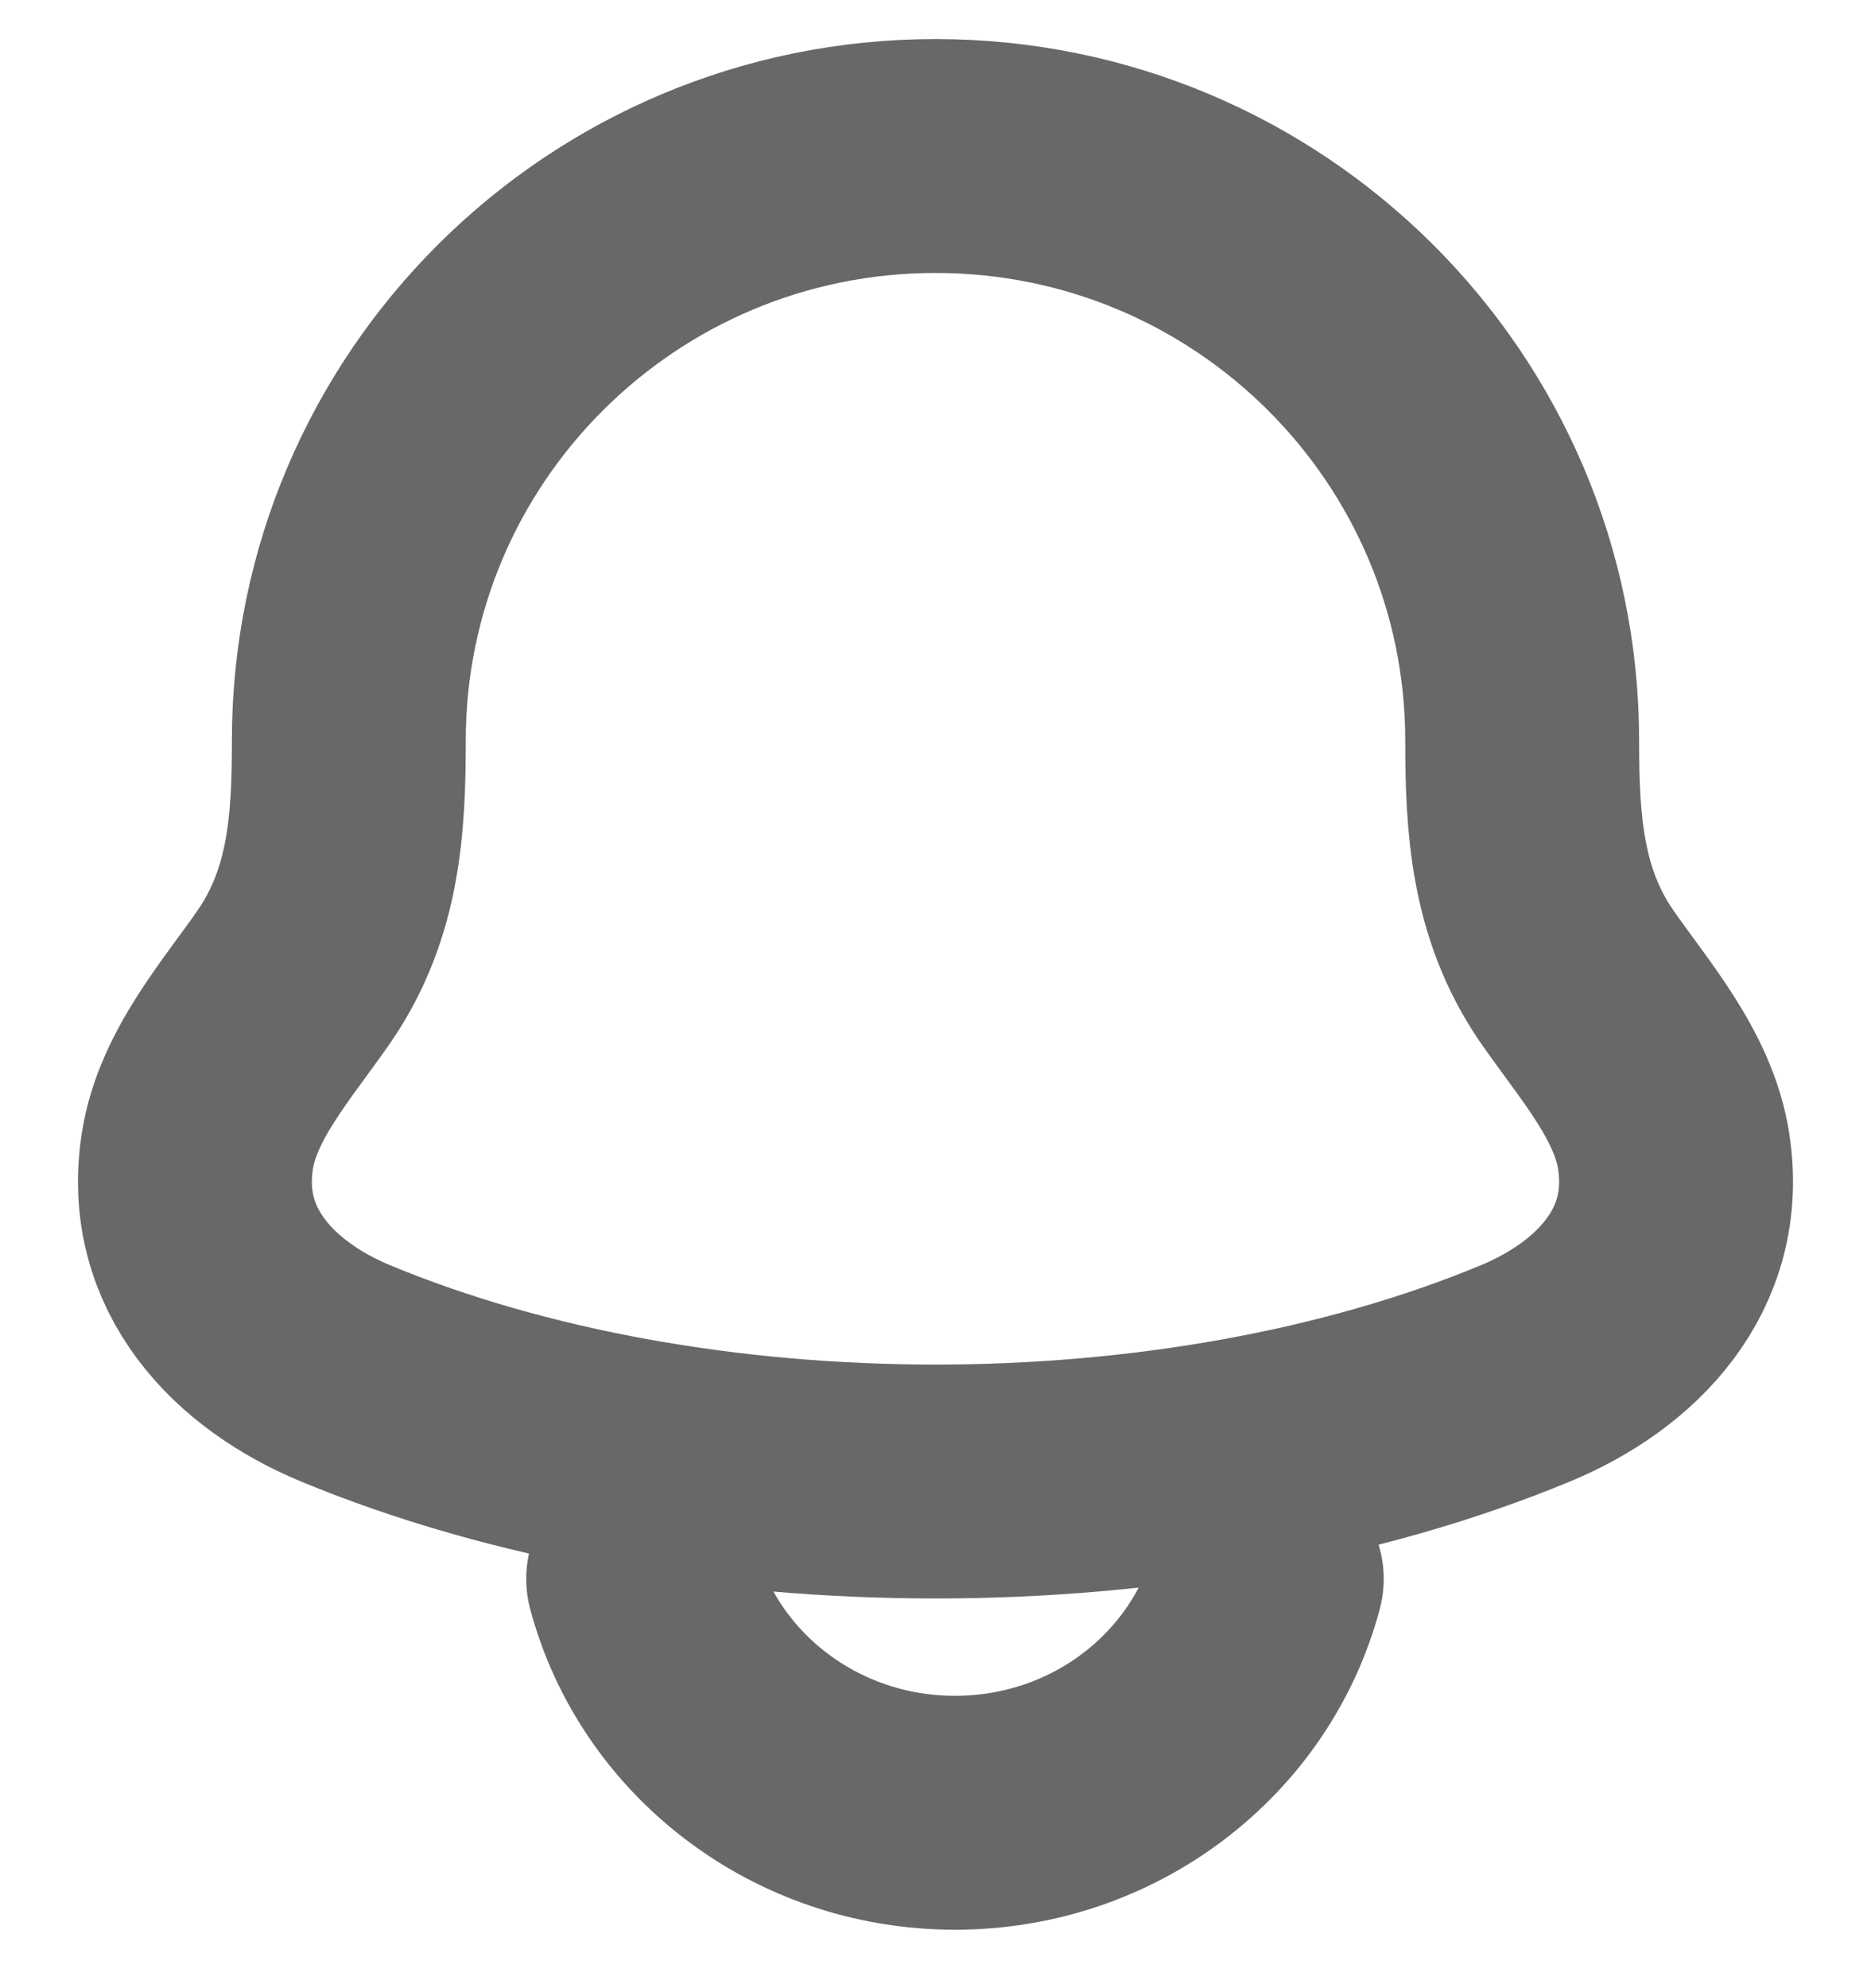<svg width="16" height="17" viewBox="0 0 16 17" fill="none" xmlns="http://www.w3.org/2000/svg">
<path d="M1.687 9.847C1.545 10.776 2.179 11.421 2.955 11.743C5.93 12.976 10.07 12.976 13.045 11.743C13.821 11.421 14.455 10.776 14.313 9.847C14.226 9.276 13.796 8.8 13.476 8.336C13.058 7.72 13.017 7.049 13.017 6.334C13.017 3.573 10.771 1.334 8 1.334C5.229 1.334 2.983 3.573 2.983 6.334C2.983 7.049 2.942 7.72 2.524 8.336C2.205 8.8 1.774 9.276 1.687 9.847Z" stroke="#686868" stroke-width="2" stroke-linecap="round" stroke-linejoin="round"/>
<path d="M5.5 13.5C5.806 14.65 6.884 15.5 8.167 15.5C9.45 15.5 10.528 14.65 10.833 13.5" stroke="#686868" stroke-width="2" stroke-linecap="round" stroke-linejoin="round"/>
</svg>

